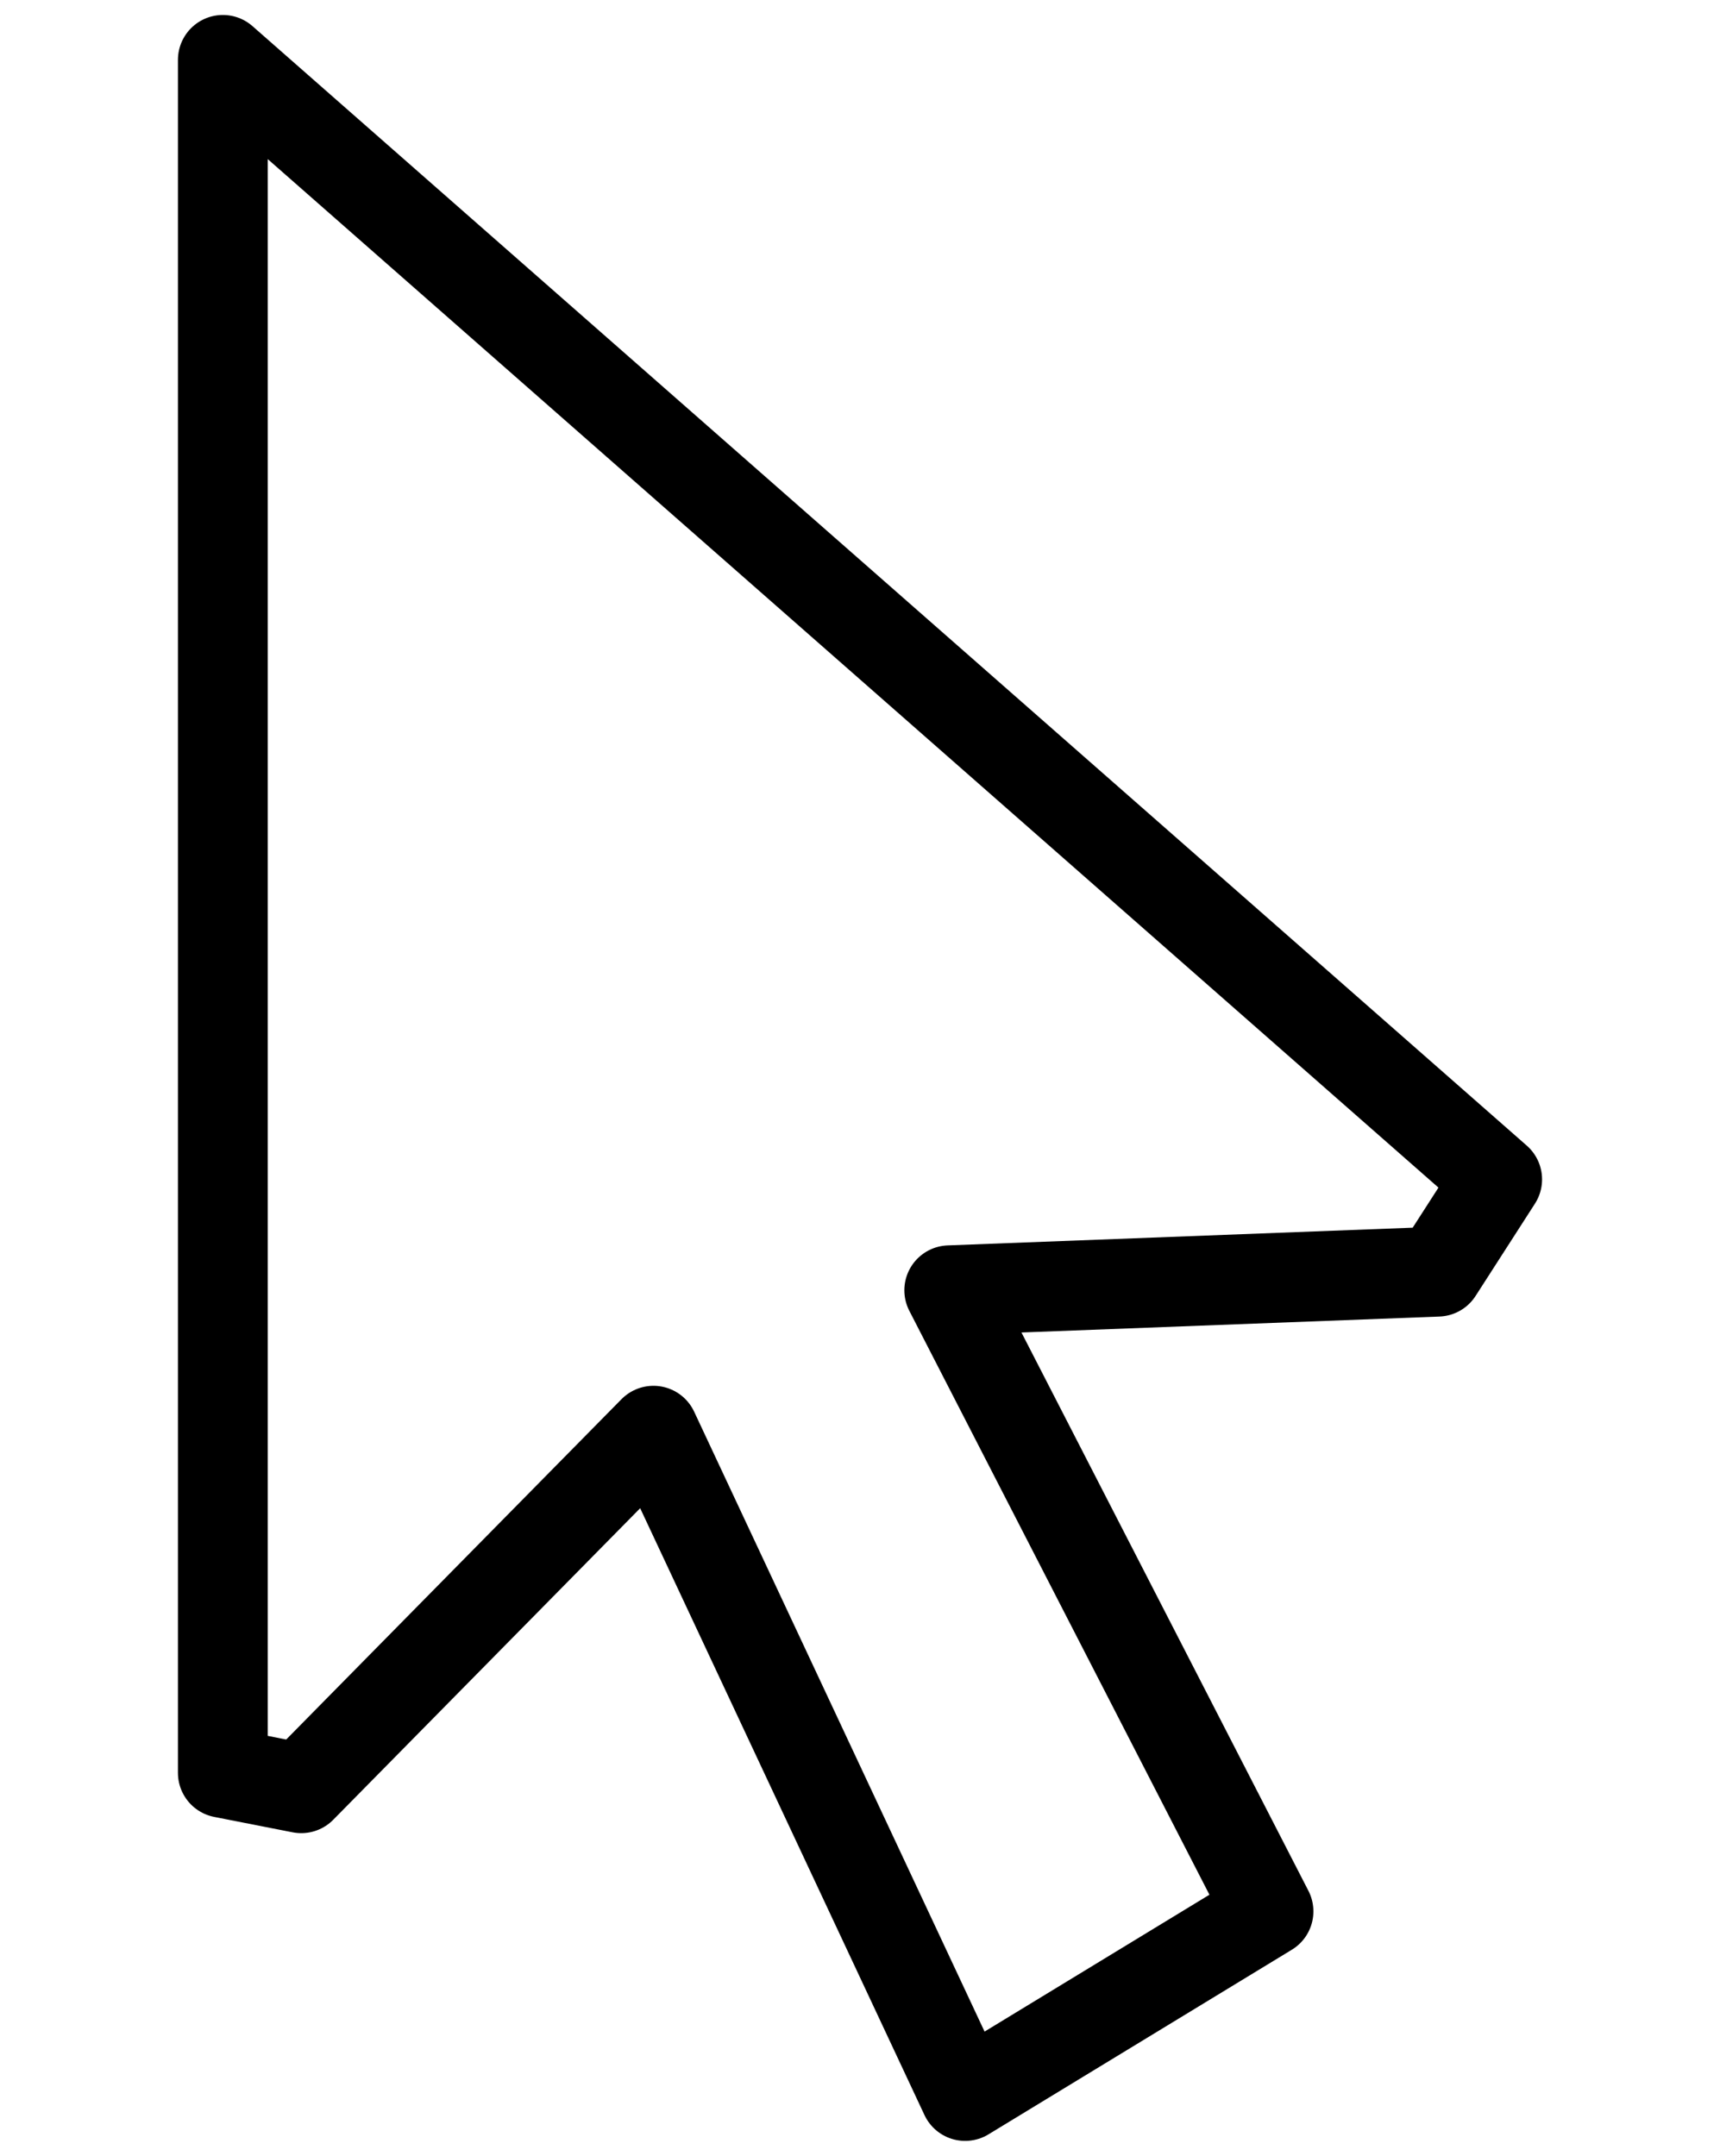 <?xml version="1.0" encoding="utf-8"?>
<!-- Generator: Adobe Illustrator 17.0.0, SVG Export Plug-In . SVG Version: 6.00 Build 0)  -->
<!DOCTYPE svg PUBLIC "-//W3C//DTD SVG 1.1//EN" "http://www.w3.org/Graphics/SVG/1.1/DTD/svg11.dtd">
<svg version="1.1" id="Layer_1" xmlns="http://www.w3.org/2000/svg" xmlns:xlink="http://www.w3.org/1999/xlink" x="0px" y="0px"
	 width="28.719px" height="36px" viewBox="0 -3.604 28.719 36" enable-background="new 0 -3.604 28.719 36" xml:space="preserve">
<g id="Layer_2">
</g>
<polygon fill="none" stroke="#000000" stroke-width="1.5" stroke-linecap="round" stroke-linejoin="round" stroke-miterlimit="10" points="
	3.721,-2.604 3.721,26 5.03,26.257 10.911,20.287 16.115,31.396 21.18,28.313 15.85,17.942 24.007,17.631 24.998,16.09 "/>
</svg>

